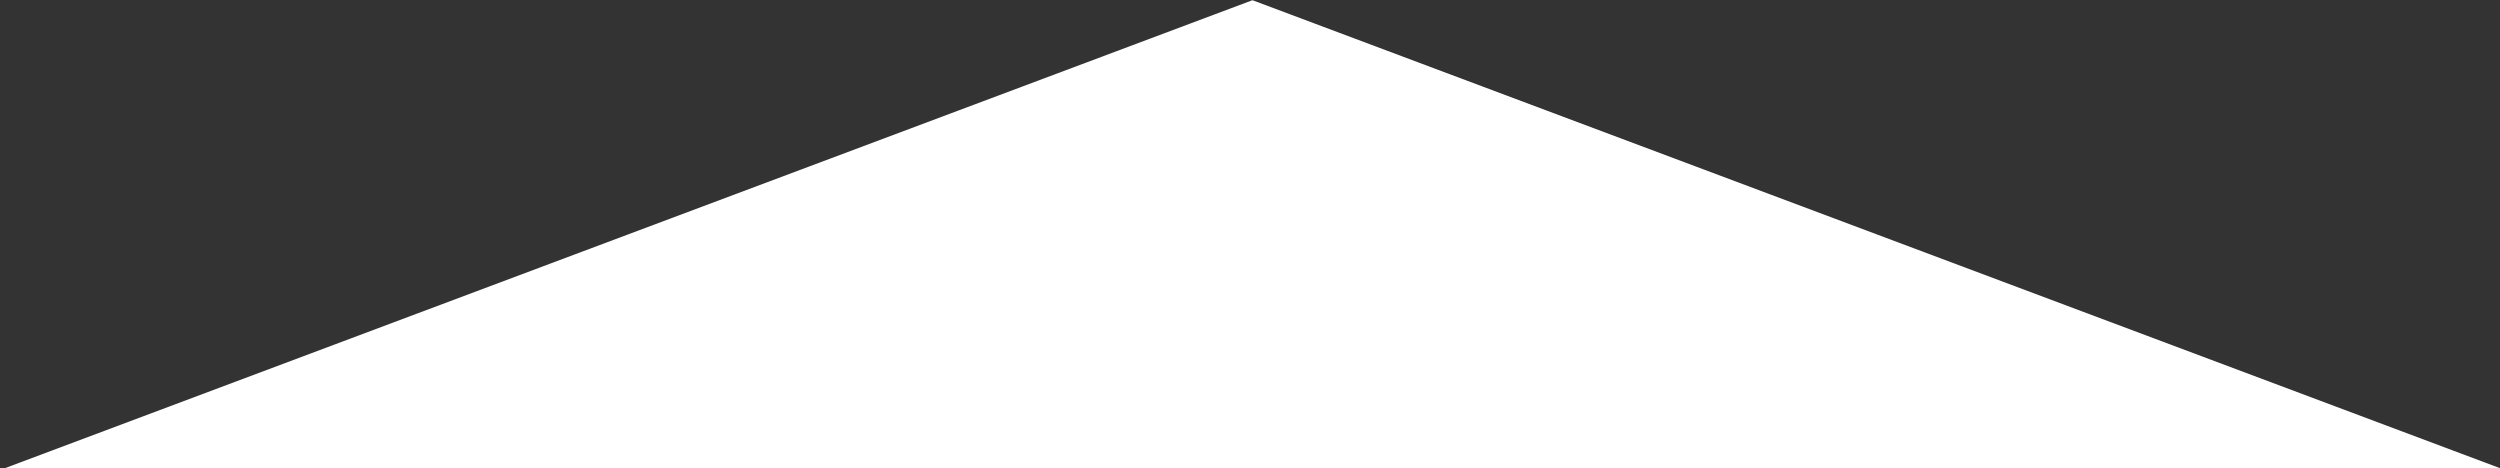 <?xml version="1.0" encoding="UTF-8"?>
<!-- Created with Inkscape (http://www.inkscape.org/) -->
<svg width="72.363mm" height="13.557mm" version="1.1" viewBox="0 0 72.363 13.557" xmlns="http://www.w3.org/2000/svg" xmlns:cc="http://creativecommons.org/ns#" xmlns:dc="http://purl.org/dc/elements/1.1/" xmlns:rdf="http://www.w3.org/1999/02/22-rdf-syntax-ns#">
 <rect x="0" y="0" width="72.363" height="13.557" fill="#333333" stroke="none"/>
 <g transform="translate(281.85 -57.956)">
  <path transform="matrix(1.316 0 0 .285 89.138 51.899)" d="m-226.87 68.885h-27.488-27.488l27.488-47.611 13.744 23.805z" fill="#fff" stroke-width=".249"/>
 </g>
</svg>
